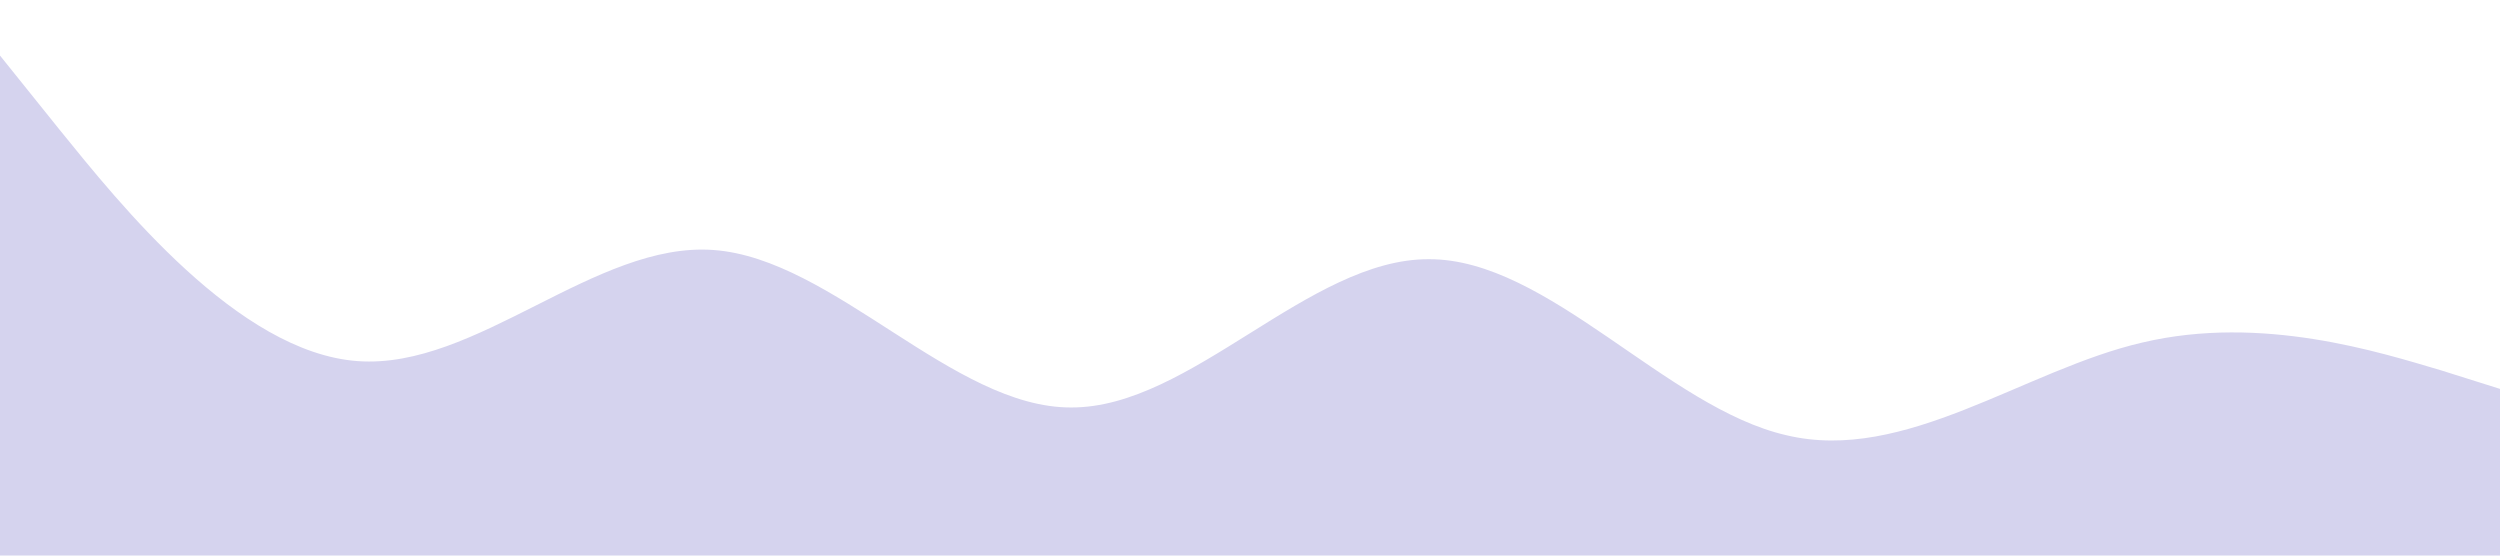 <?xml version="1.0" standalone="no"?><svg xmlns="http://www.w3.org/2000/svg" viewBox="0 0 1440 320"><path fill="#D5D3EE" fill-opacity="1" d="M0,32L34.3,74.7C68.6,117,137,203,206,208C274.3,213,343,139,411,144C480,149,549,235,617,234.7C685.7,235,754,149,823,149.3C891.4,149,960,235,1029,250.7C1097.1,267,1166,213,1234,197.3C1302.9,181,1371,203,1406,213.3L1440,224L1440,320L1405.7,320C1371.4,320,1303,320,1234,320C1165.7,320,1097,320,1029,320C960,320,891,320,823,320C754.3,320,686,320,617,320C548.6,320,480,320,411,320C342.9,320,274,320,206,320C137.1,320,69,320,34,320L0,320Z"></path></svg>